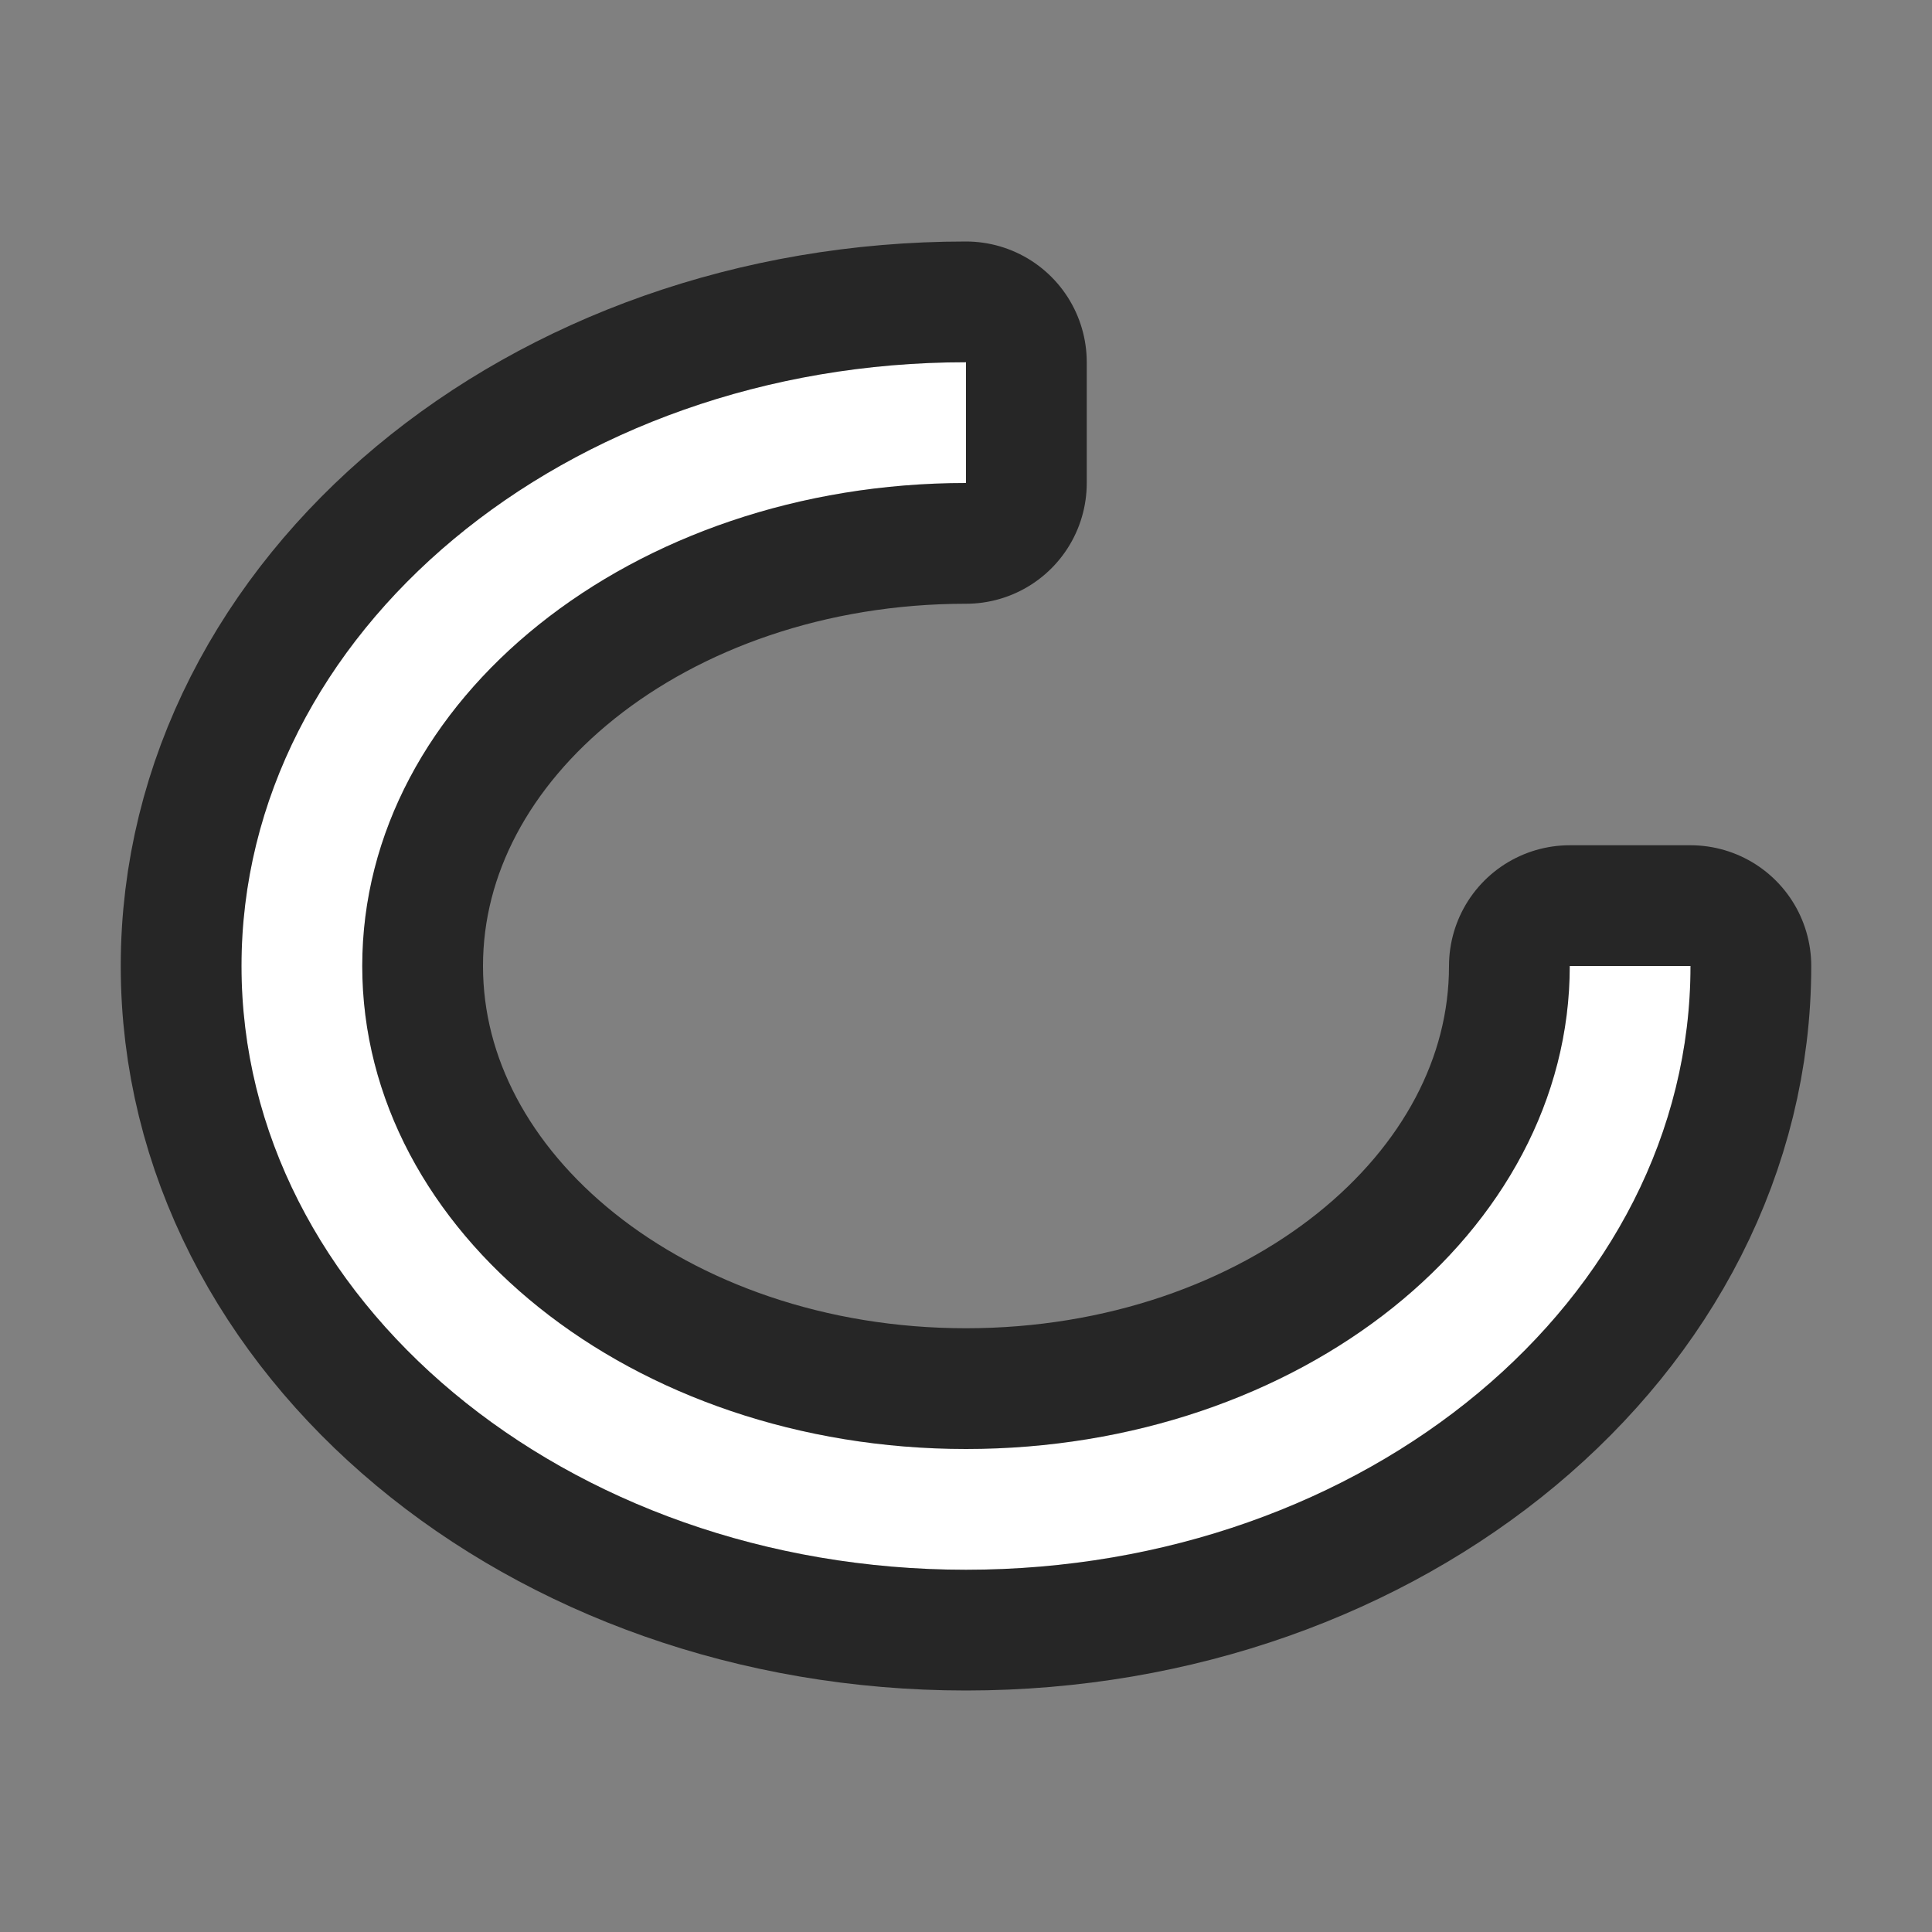 <svg xmlns="http://www.w3.org/2000/svg" viewBox="0 0 16 16"><rect x="0" y="0" width="16" height="16" fill="#808080" stroke="none"/><path style="fill:#000;stroke:#000;opacity:.7;stroke-width:2;stroke-miterlimit:4;stroke-dasharray:none;stroke-linejoin:round" fill="#232629" d="M8 3C4.686 3 2 5.239 2 8s2.686 5 6 5 6-2.239 6-5h-1c0 2.21-2.239 4-5 4s-5-1.79-5-4 2.239-4 5-4z"/><path d="M8 3C4.686 3 2 5.239 2 8s2.686 5 6 5 6-2.239 6-5h-1c0 2.21-2.239 4-5 4s-5-1.79-5-4 2.239-4 5-4z" fill="#232629" style="fill:#fff"/></svg>